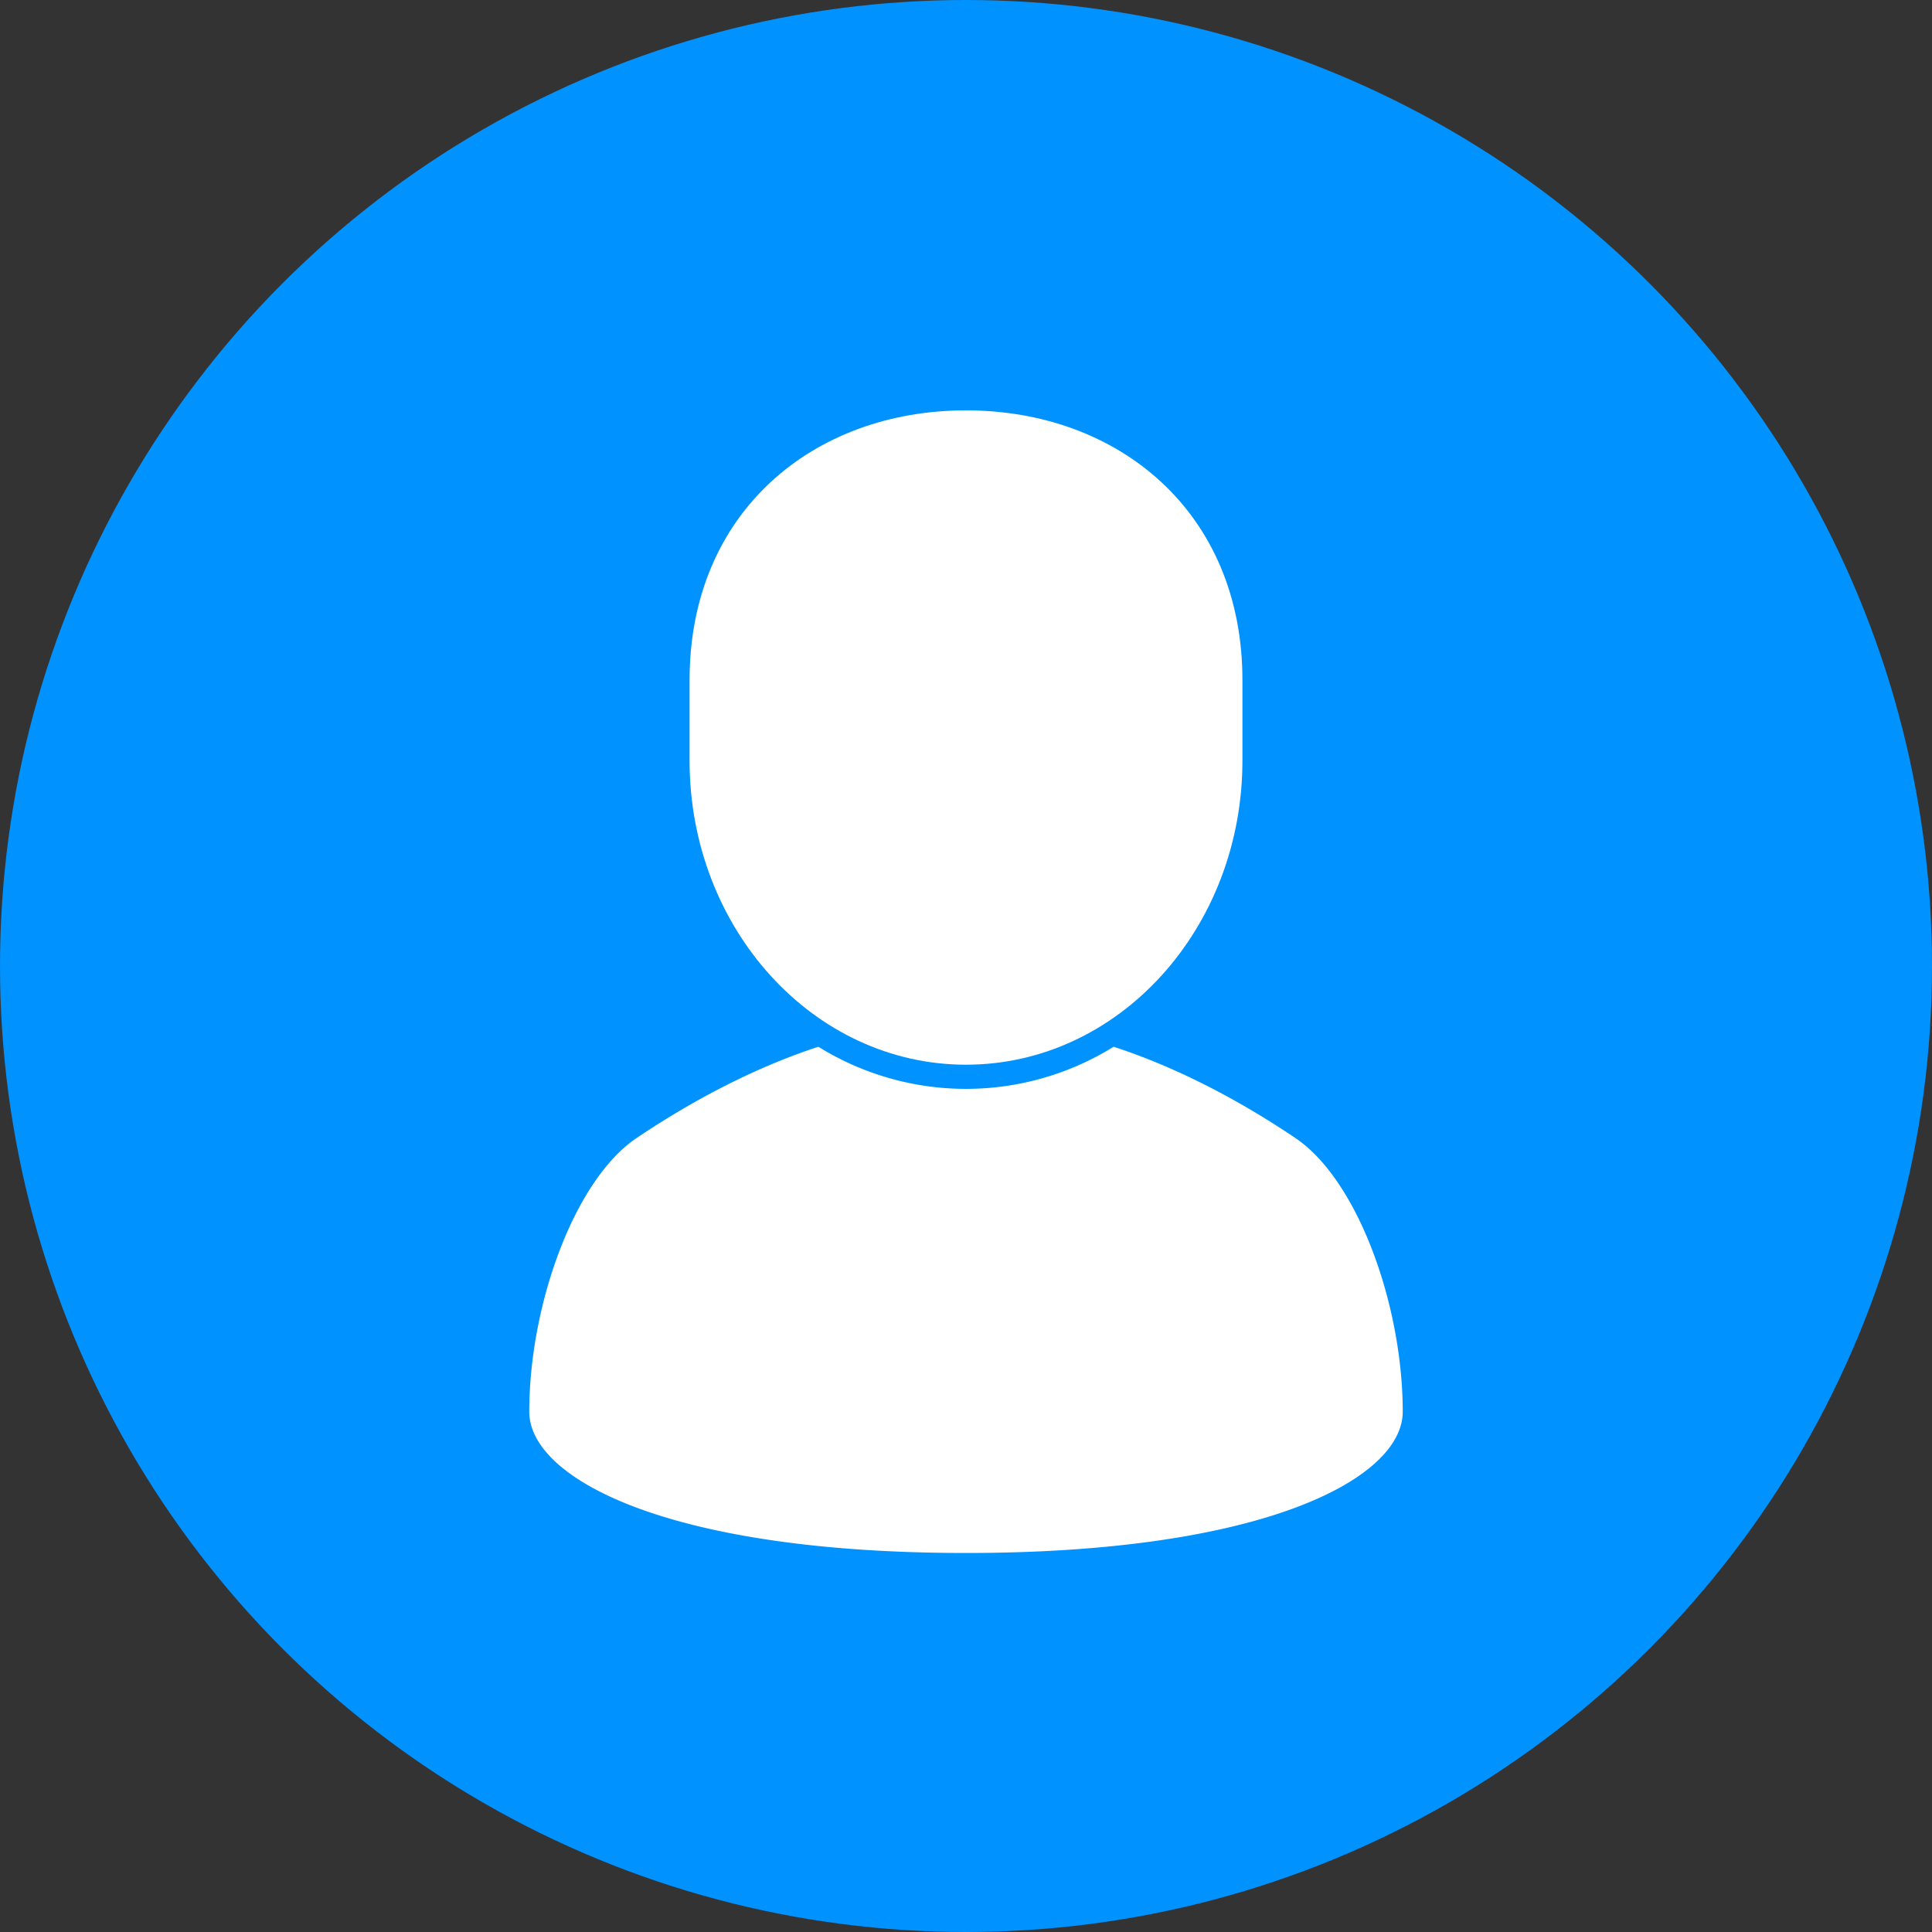 <svg xmlns="http://www.w3.org/2000/svg" viewBox="0 0 713.24 713.24"><rect x="0" y="0" width="713.24" height="713.24" fill="#333333" stroke="none"/><defs><style>.cls-1{fill:#0092ff;}.cls-2{fill:#fff;}</style></defs><g id="Layer_2" data-name="Layer 2"><g id="Objects"><circle class="cls-1" cx="356.62" cy="356.62" r="356.62"/><path class="cls-2" d="M254.57,280.78c0,62,45.69,112.28,102.05,112.28s102.05-50.27,102.05-112.28v-29.7c0-62-45.69-99.59-102.05-99.59s-102.05,37.58-102.05,99.59Z"/><path class="cls-2" d="M517.85,521.15c0,24.64-51.13,52.17-161.23,52.17s-161.23-27.53-161.23-52.17c0-39.12,16.49-85.45,39.67-101.06C262,402,285.07,392,302.12,386.43a103.3,103.3,0,0,0,109,0c17,5.53,40.13,15.54,67.05,33.66C501.36,435.7,517.85,482,517.85,521.15Z"/></g></g></svg>